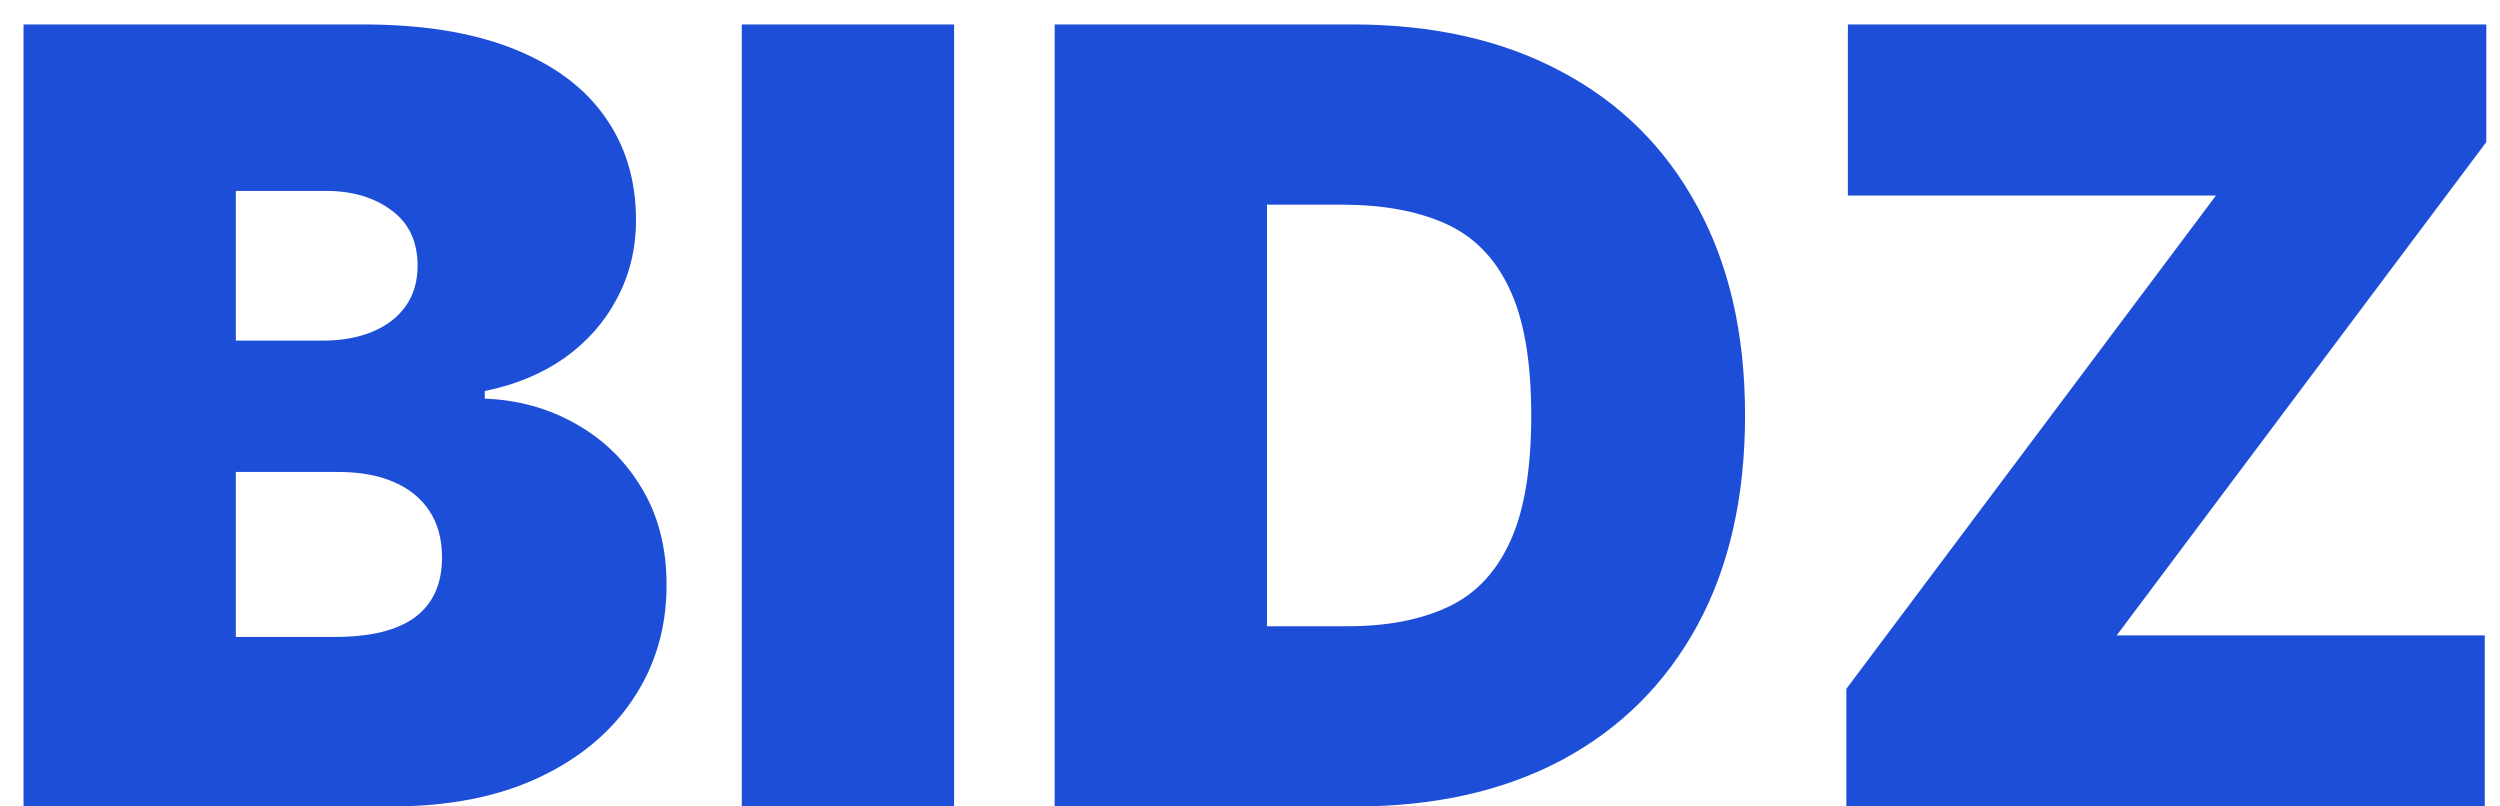 <svg width="93" height="30" viewBox="0 0 93 30" fill="none" xmlns="http://www.w3.org/2000/svg">
<path d="M0.875 30V0.909H13.489C15.704 0.909 17.565 1.207 19.071 1.804C20.586 2.401 21.727 3.243 22.494 4.332C23.271 5.421 23.659 6.705 23.659 8.182C23.659 9.252 23.422 10.227 22.949 11.108C22.485 11.989 21.831 12.727 20.989 13.324C20.146 13.911 19.161 14.318 18.034 14.546V14.829C19.284 14.877 20.421 15.194 21.443 15.781C22.466 16.359 23.28 17.159 23.886 18.182C24.492 19.195 24.796 20.388 24.796 21.761C24.796 23.352 24.379 24.768 23.546 26.009C22.722 27.249 21.547 28.224 20.023 28.935C18.498 29.645 16.68 30 14.568 30H0.875ZM8.773 23.693H12.466C13.792 23.693 14.786 23.447 15.449 22.954C16.112 22.453 16.443 21.714 16.443 20.739C16.443 20.057 16.287 19.479 15.974 19.006C15.662 18.532 15.217 18.172 14.639 17.926C14.071 17.68 13.384 17.557 12.579 17.557H8.773V23.693ZM8.773 12.671H12.011C12.703 12.671 13.313 12.562 13.844 12.344C14.374 12.126 14.786 11.813 15.079 11.406C15.383 10.99 15.534 10.483 15.534 9.886C15.534 8.987 15.212 8.3 14.568 7.827C13.924 7.344 13.11 7.102 12.125 7.102H8.773V12.671ZM35.492 0.909V30H27.594V0.909H35.492ZM50.428 30H39.234V0.909H50.314C53.306 0.909 55.892 1.491 58.07 2.656C60.257 3.812 61.943 5.478 63.126 7.656C64.32 9.825 64.916 12.424 64.916 15.454C64.916 18.485 64.324 21.089 63.141 23.267C61.957 25.436 60.281 27.102 58.112 28.267C55.944 29.422 53.382 30 50.428 30ZM47.132 23.296H50.144C51.583 23.296 52.809 23.063 53.822 22.599C54.845 22.135 55.622 21.335 56.152 20.199C56.692 19.062 56.962 17.481 56.962 15.454C56.962 13.428 56.687 11.847 56.138 10.71C55.598 9.574 54.803 8.774 53.751 8.31C52.71 7.846 51.431 7.614 49.916 7.614H47.132V23.296ZM68.684 30V25.625L82.434 7.273H68.741V0.909H92.491V5.284L78.741 23.636H92.434V30H68.684Z" fill="#1D4ED8"/>
</svg>
